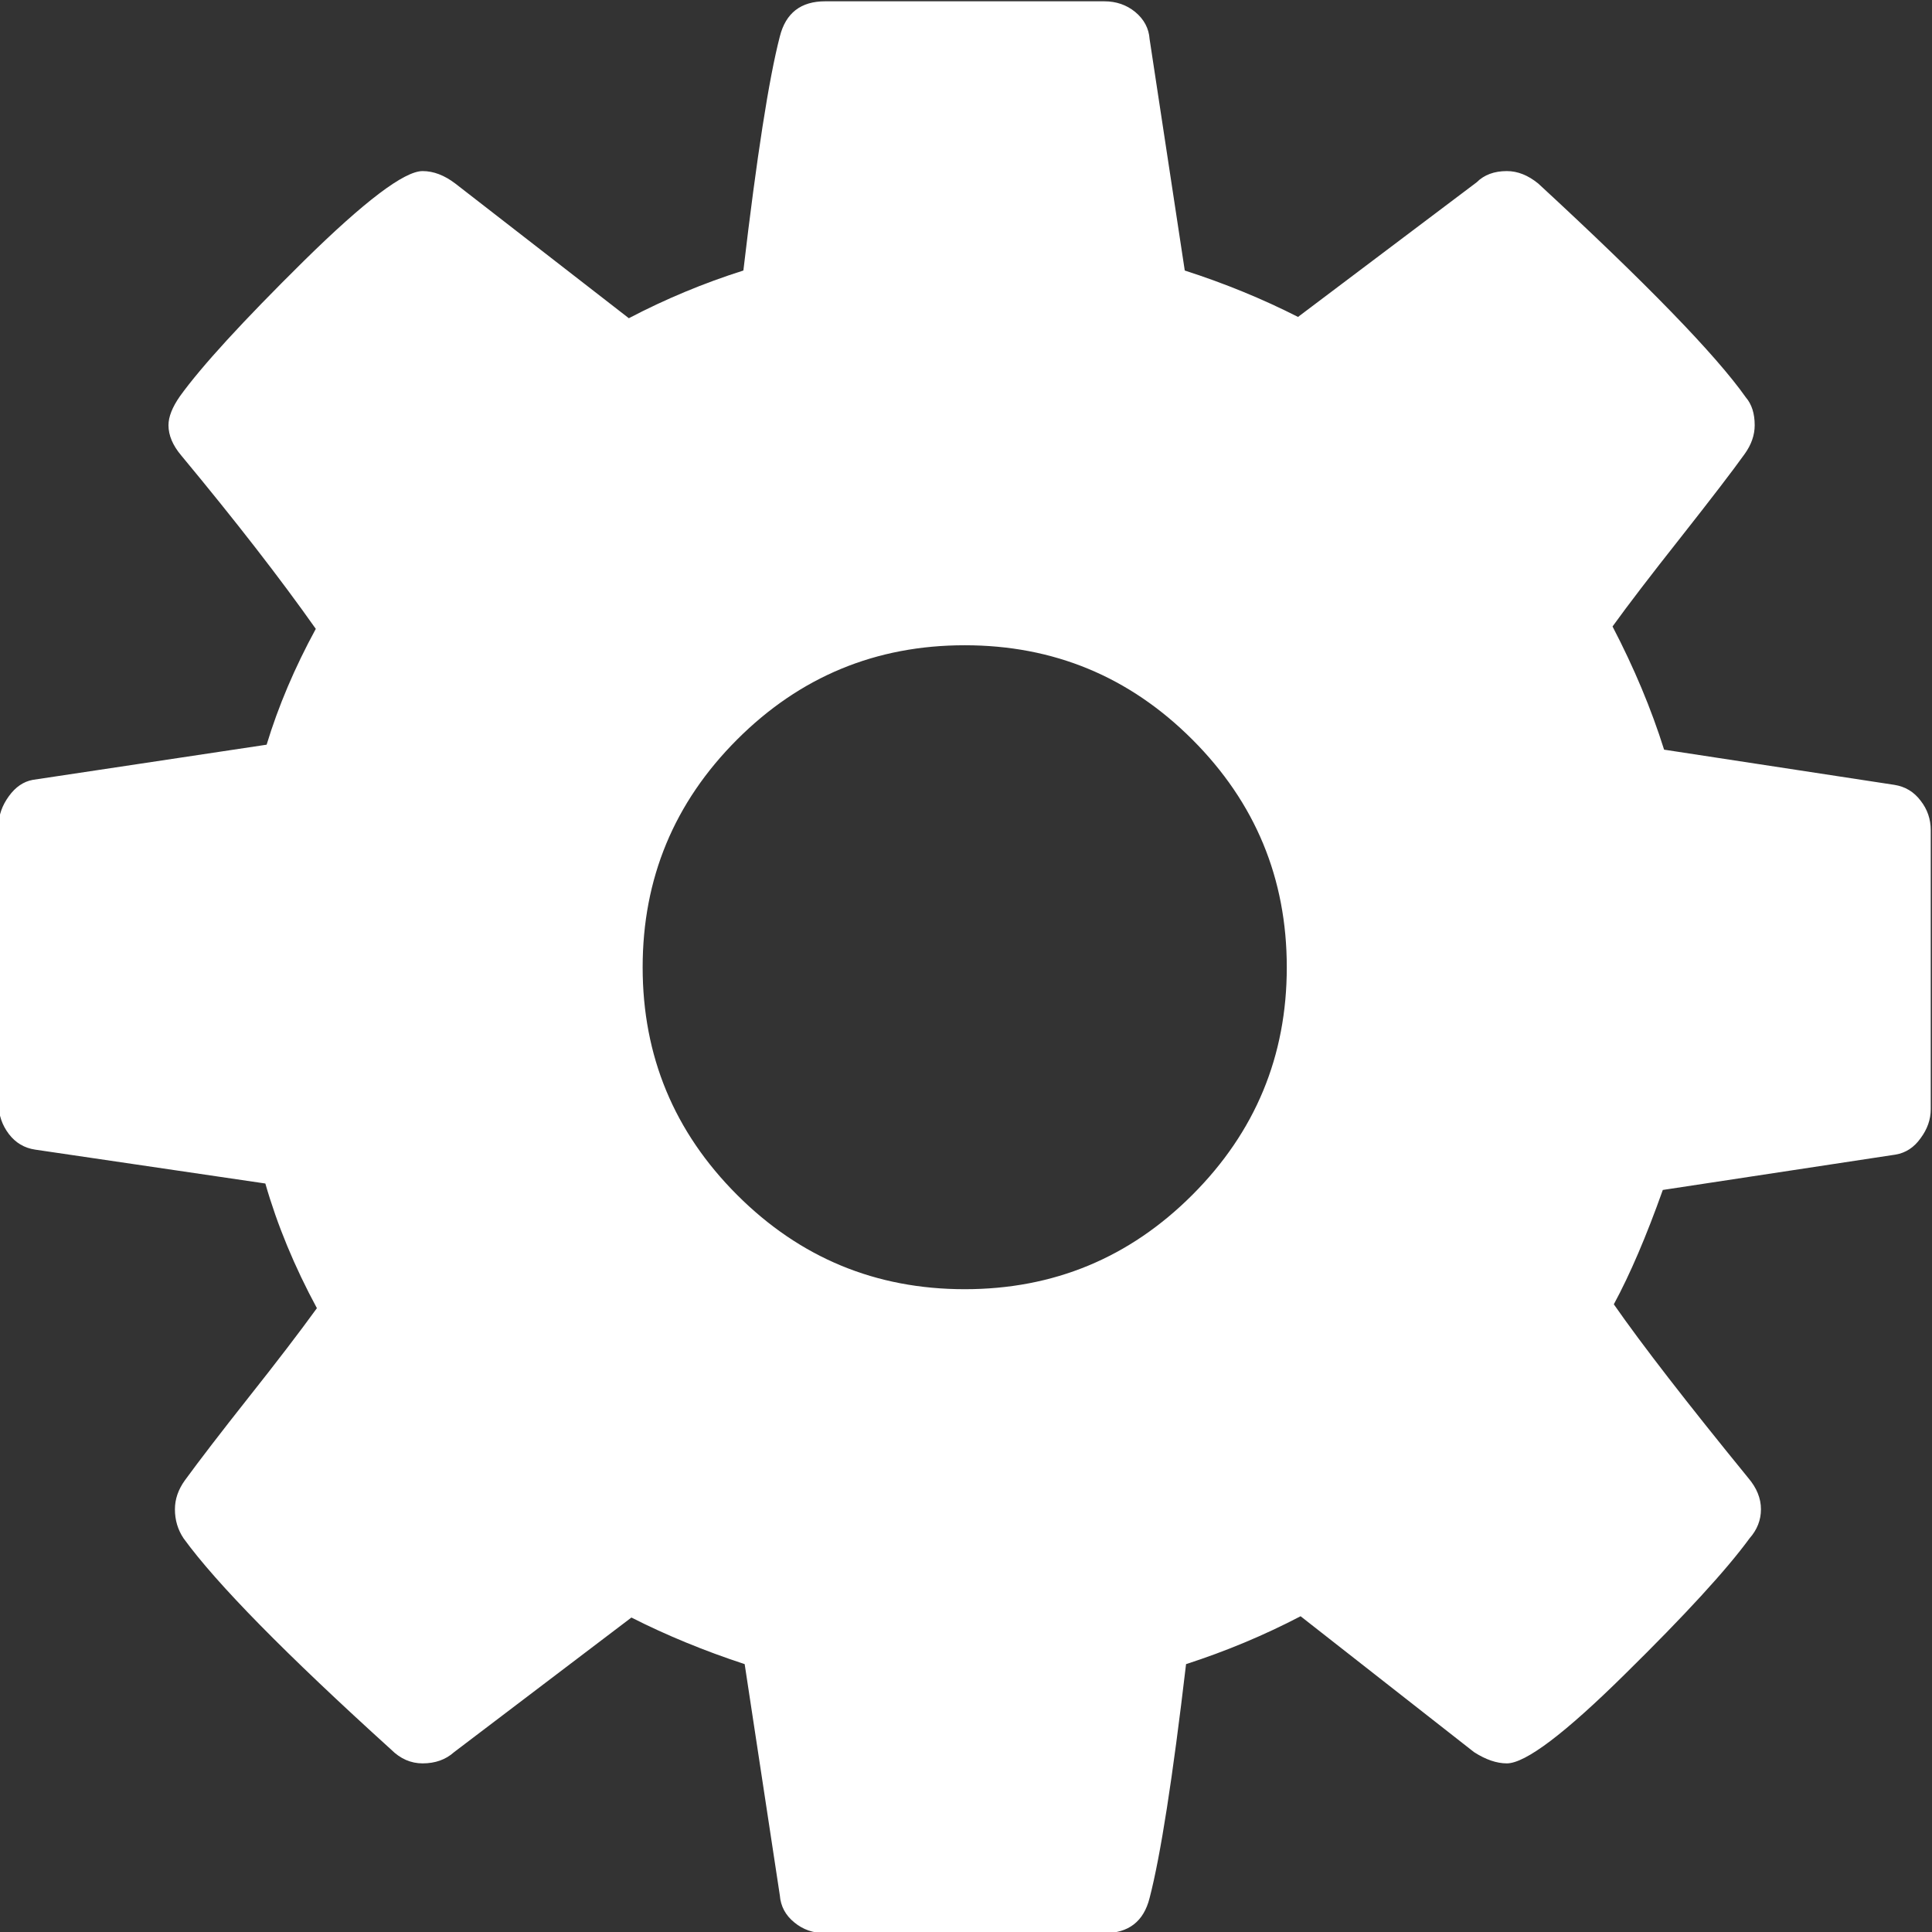 
<svg xmlns="http://www.w3.org/2000/svg" version="1.1" xmlns:xlink="http://www.w3.org/1999/xlink" preserveAspectRatio="none" x="0px" y="0px" width="32px" height="32px" viewBox="0 0 32 32">
<rect x="0" y="0" width="32" height="32" fill="#333333" stroke="none"/>
<defs>
<g id="Layer0_0_MEMBER_0_FILL">
<path fill="#FFFFFF" stroke="none" d="
M 353.95 145.85
Q 353.65 141.5 350.05 138.5 346.5 135.6 341.65 135.6
L 265.85 135.6
Q 255.95 135.6 253.55 145.15 249.1 162.3 243.65 208.7 227.55 213.8 212.55 221.65
L 165.45 185.1
Q 161 181.7 156.55 181.7 149.1 181.7 124.3 206.1 99.4 230.7 90.65 242.85 87.55 247.3 87.55 250.7 87.55 254.8 91 258.9 113.2 285.65 127.55 306 118.95 321.8 114.2 337.45
L 50.7 347
Q 46.9 347.7 44.2 351.45 41.45 355.25 41.45 359.3
L 41.45 435.1
Q 41.45 439.5 44.2 443.15 46.95 446.75 51.35 447.4
L 113.85 456.6
Q 118.7 473.5 127.85 490.45 120.75 500.25 109.45 514.5 97.9 529.1 92 537.2 89.3 540.95 89.3 545.05 89.3 549.45 91.65 552.95 105.05 571.4 148 610.3 151.75 614.05 156.55 614.05 161.7 614.05 165.1 611
L 213.25 574.45
Q 227.55 581.7 244 587.1
L 253.55 649.9
Q 253.9 654.35 257.5 657.25 261 660.15 265.85 660.15
L 341.65 660.15
Q 351.55 660.15 353.95 650.6 358.4 633.5 363.85 587.1 380.1 581.85 394.95 574.1
L 442.05 611
Q 446.8 614.05 450.95 614.05 458.5 614.05 483.05 589.8 507.5 565.75 516.85 552.95 519.95 549.45 519.95 545.05 519.95 540.6 516.5 536.55 491.5 505.9 480 489.4 486.6 477.2 493.3 458.35
L 556.5 448.75
Q 560.65 448.05 563.3 444.3 566.05 440.6 566.05 436.45
L 566.05 360.65
Q 566.05 356.15 563.3 352.65 560.6 349.05 556.15 348.35
L 493.65 338.8
Q 488.45 322.25 479.65 305.35 486 296.55 498.1 281.25 510.75 265.2 515.5 258.55 518.25 254.75 518.25 250.7 518.25 245.95 515.85 243.15 503.6 225.8 459.5 185.1 455.35 181.7 450.95 181.7 445.8 181.7 442.75 184.75
L 394.25 221.3
Q 379.8 213.95 363.5 208.7
L 353.95 145.85
M 241.95 336.05
Q 267.55 310.45 303.75 310.45 339.95 310.45 365.55 336.05 391.2 361.7 391.2 397.9 391.2 434.05 365.55 459.7 339.95 485.3 303.75 485.3 267.55 485.3 241.95 459.7 216.3 434.05 216.3 397.9 216.3 361.7 241.95 336.05 Z"/>
</g>
</defs>

<g transform="matrix( 0.061, 0, 0, 0.061, -2.55,-8.25) ">
<use xlink:href="#Layer0_0_MEMBER_0_FILL"/>
</g>
</svg>
